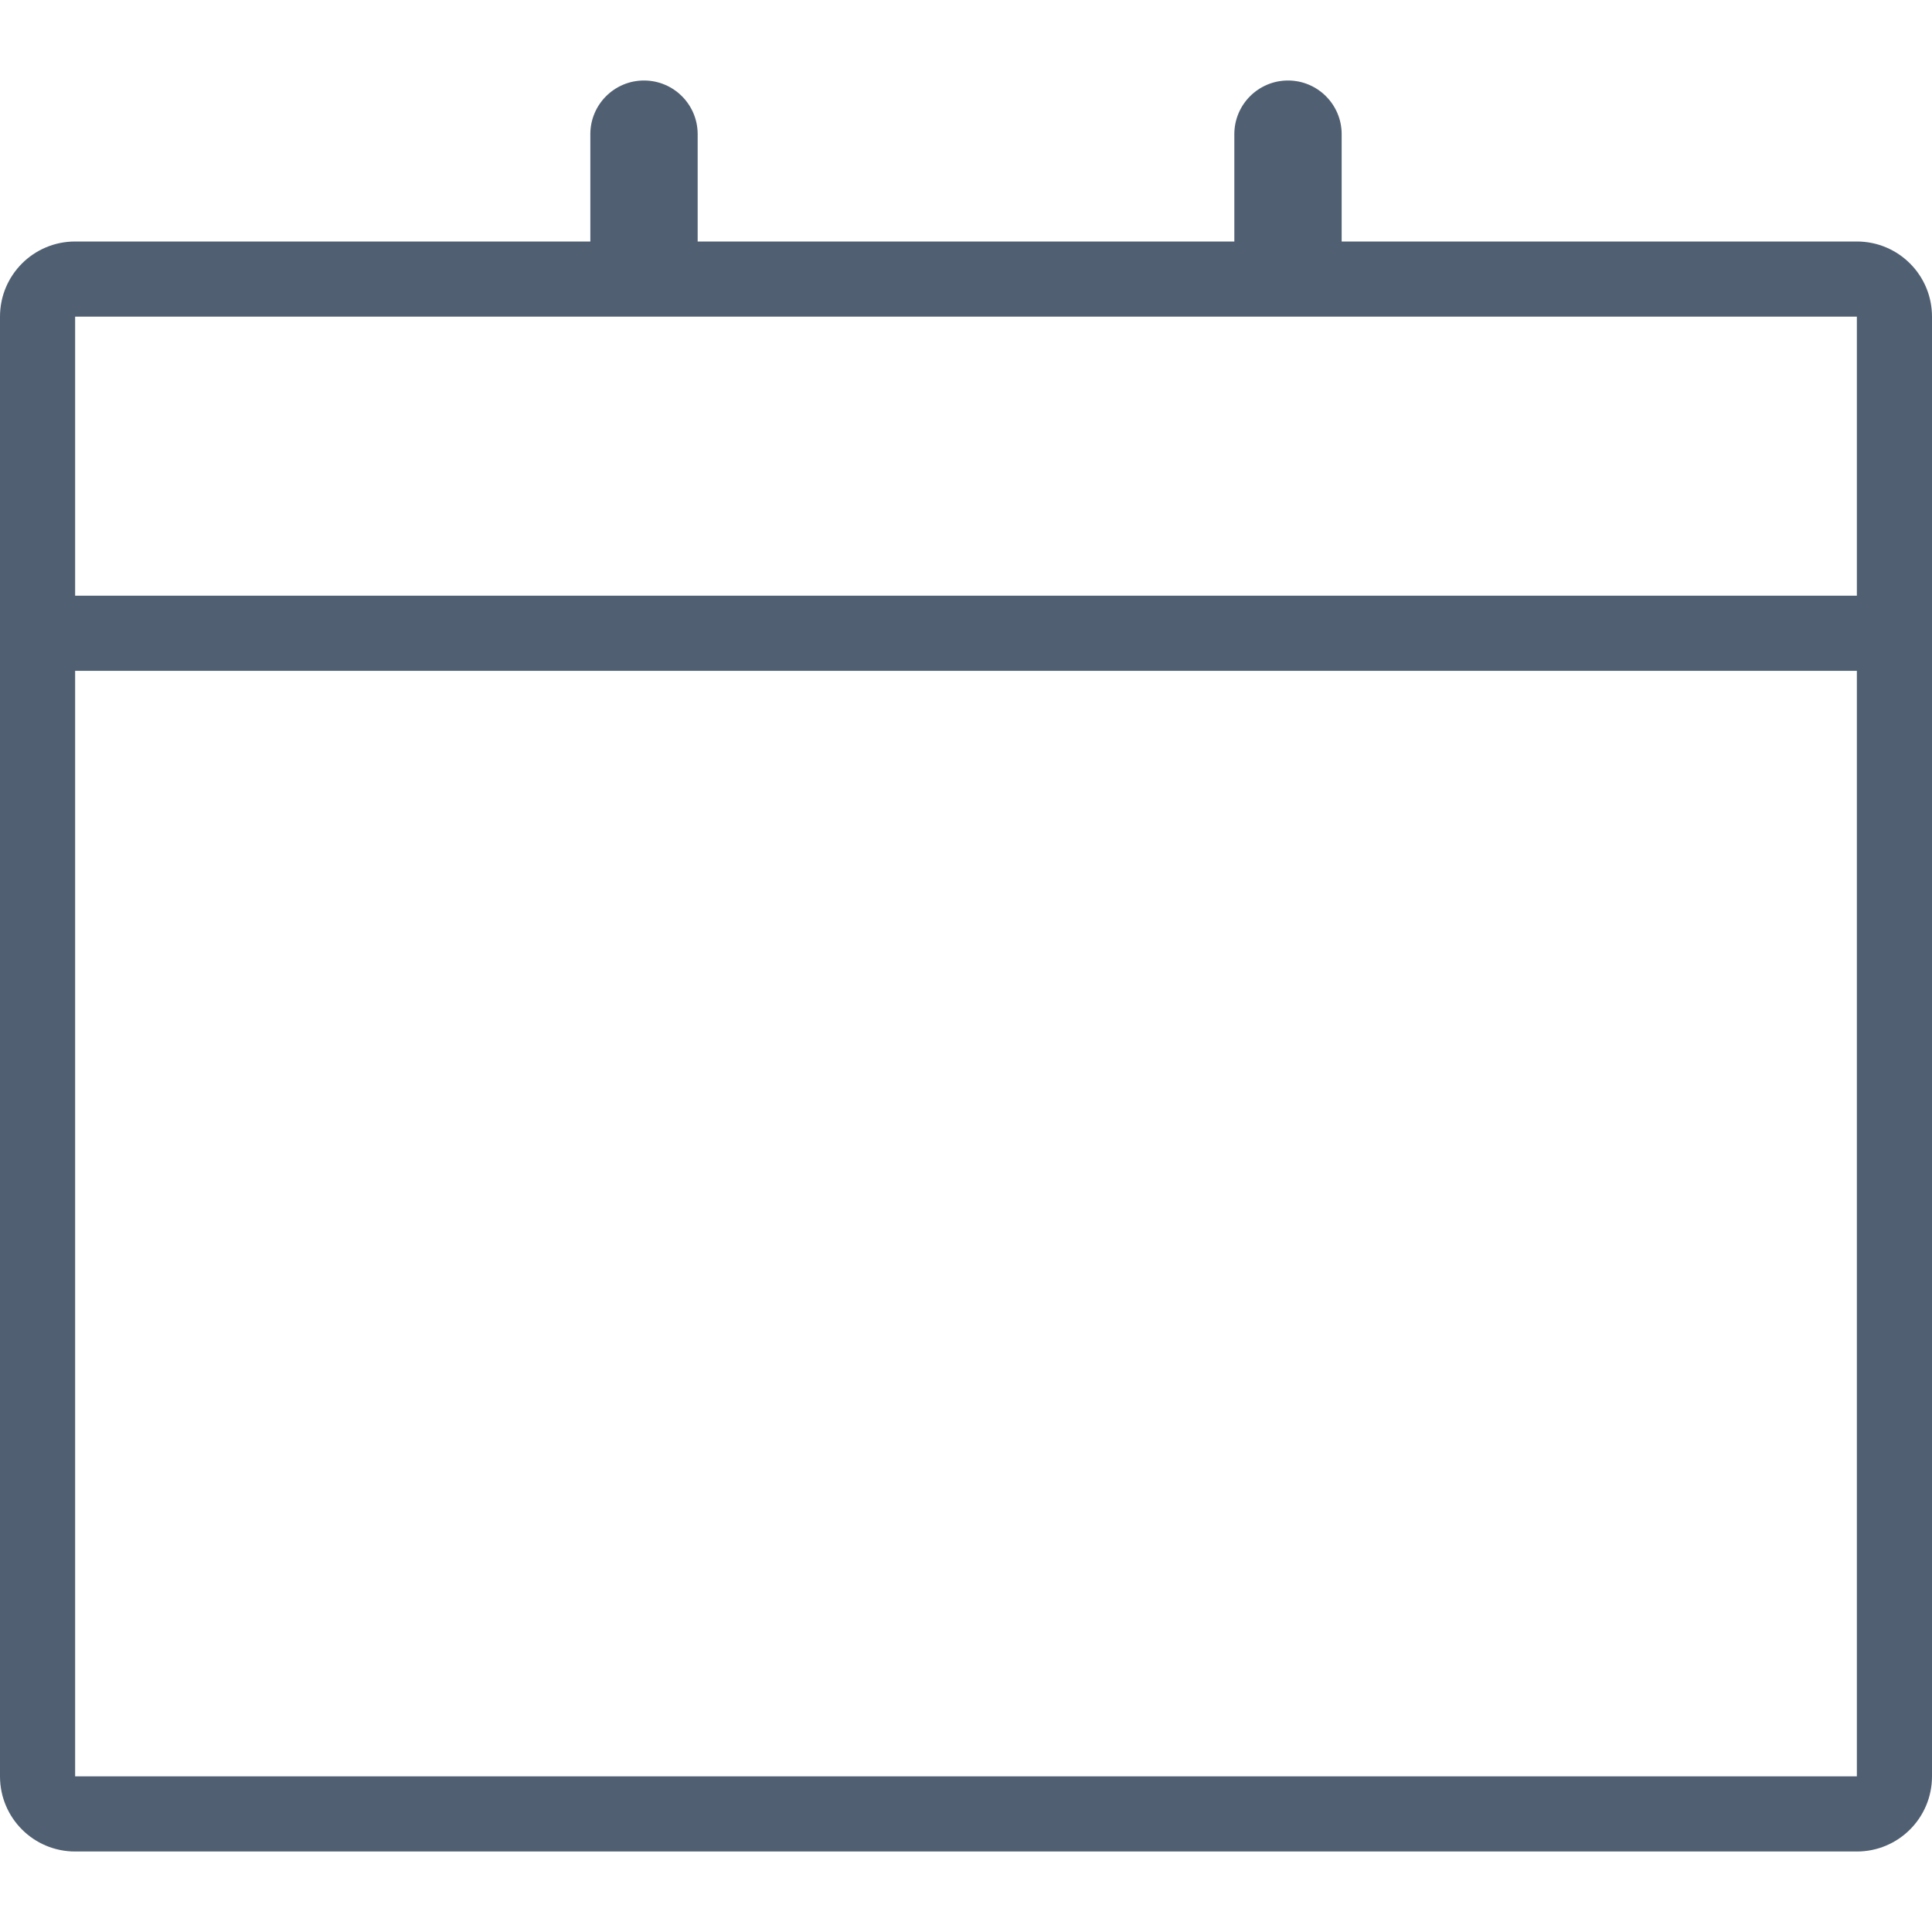 <svg width="18" height="18" viewBox="0 0 18 18" fill="none" xmlns="http://www.w3.org/2000/svg">
<g id="Vector">
<path fill-rule="evenodd" clip-rule="evenodd" d="M17.3 2.95H0.7L0.7 16.55H17.3V2.95ZM0.7 2.25C0.313 2.25 0 2.563 0 2.95V16.55C0 16.937 0.313 17.25 0.7 17.25H17.3C17.687 17.25 18 16.937 18 16.55V2.95C18 2.563 17.687 2.25 17.3 2.25H0.7Z" fill="#506072"/>
<path fill-rule="evenodd" clip-rule="evenodd" d="M6 2.75C5.724 2.75 5.5 2.526 5.5 2.25V1.25C5.5 0.974 5.724 0.75 6 0.75C6.276 0.75 6.5 0.974 6.5 1.25V2.25C6.5 2.526 6.276 2.75 6 2.75Z" fill="#506072"/>
<path fill-rule="evenodd" clip-rule="evenodd" d="M12 2.75C11.724 2.75 11.5 2.526 11.5 2.25V1.25C11.5 0.974 11.724 0.75 12 0.75C12.276 0.75 12.5 0.974 12.5 1.25V2.25C12.5 2.526 12.276 2.75 12 2.75Z" fill="#506072"/>
<path fill-rule="evenodd" clip-rule="evenodd" d="M18 6.25H0V5.55H18V6.25Z" fill="#506072"/>
</g>
</svg>
